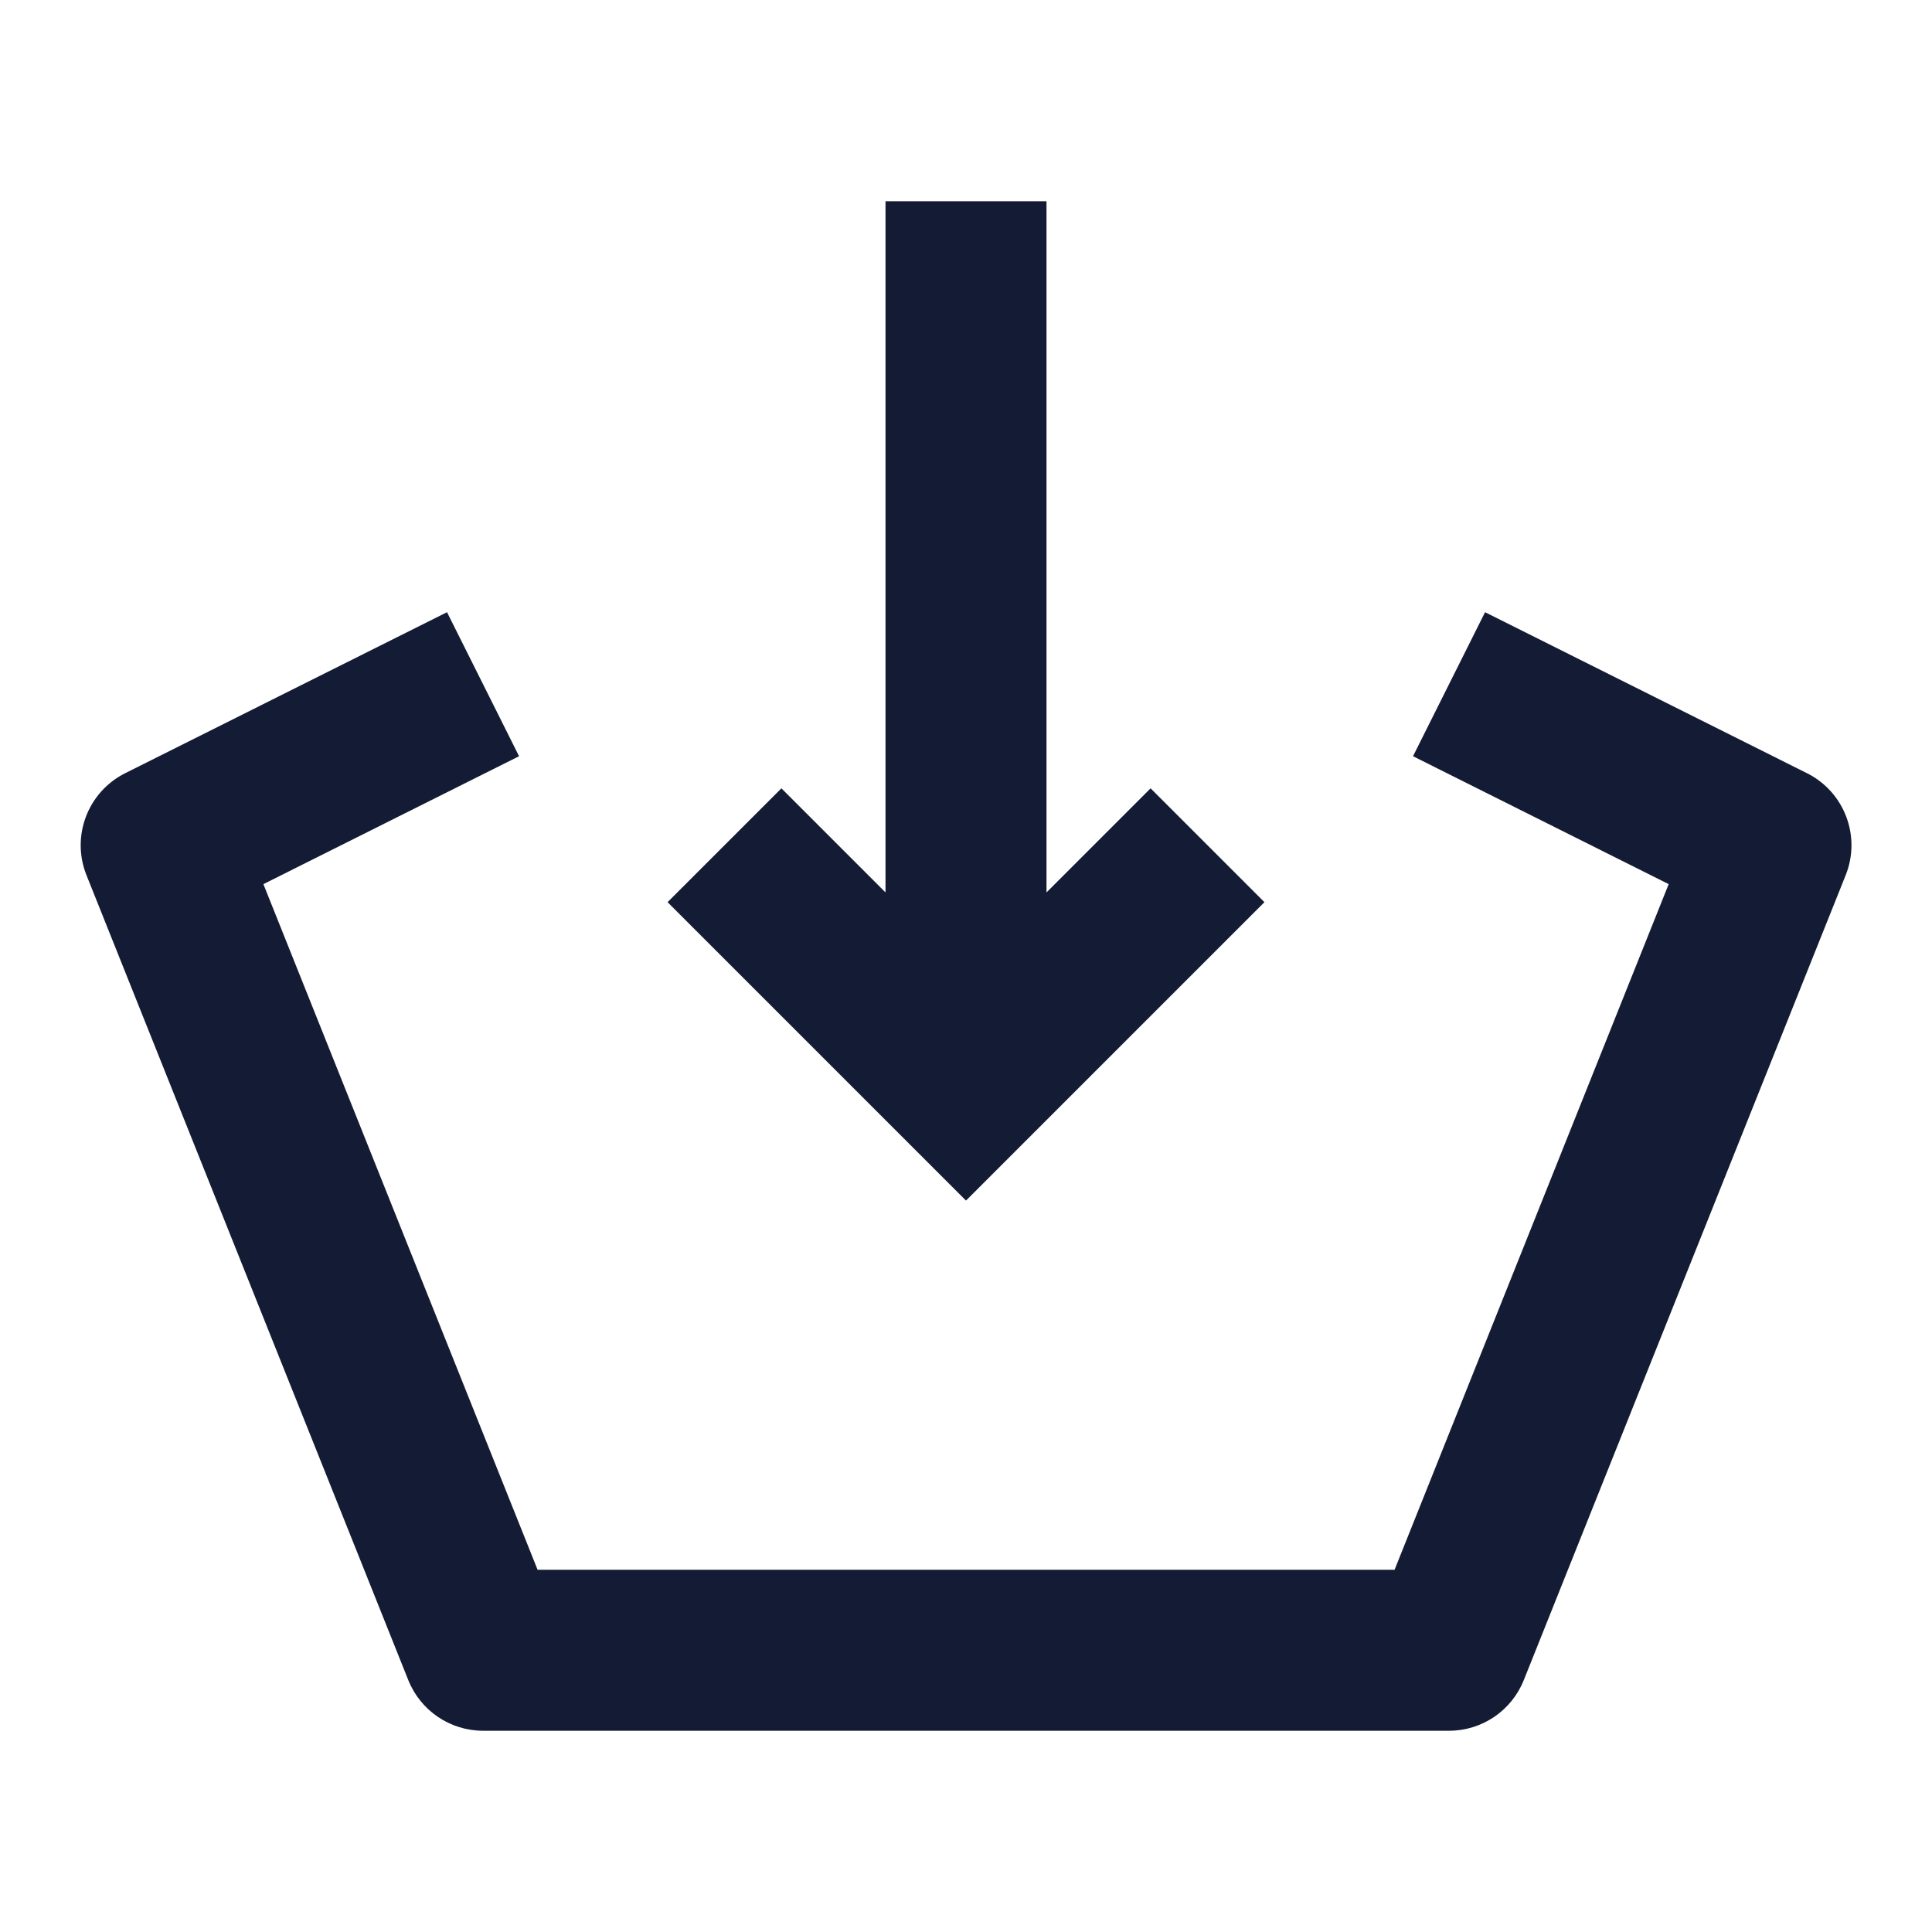 <svg width="24" height="24" viewBox="0 0 24 24" fill="none" xmlns="http://www.w3.org/2000/svg">
<path fill-rule="evenodd" clip-rule="evenodd" d="M20.729 10.983L17.553 9.394L18.448 7.605L22.447 9.605C22.912 9.838 23.121 10.388 22.928 10.871L18.929 20.871C18.777 21.251 18.41 21.5 18.001 21.5L6.001 21.5C5.592 21.5 5.224 21.251 5.072 20.871L1.074 10.871C0.881 10.388 1.09 9.838 1.555 9.605L5.553 7.605L6.448 9.394L3.272 10.983L6.678 19.5L17.324 19.5L20.729 10.983Z" fill="#141B34"/>
<path fill-rule="evenodd" clip-rule="evenodd" d="M13 2.5L13 11.086L14.293 9.793L15.707 11.207L12 14.914L8.293 11.207L9.707 9.793L11 11.086L11 2.5H13Z" fill="#141B34"/>
</svg>

